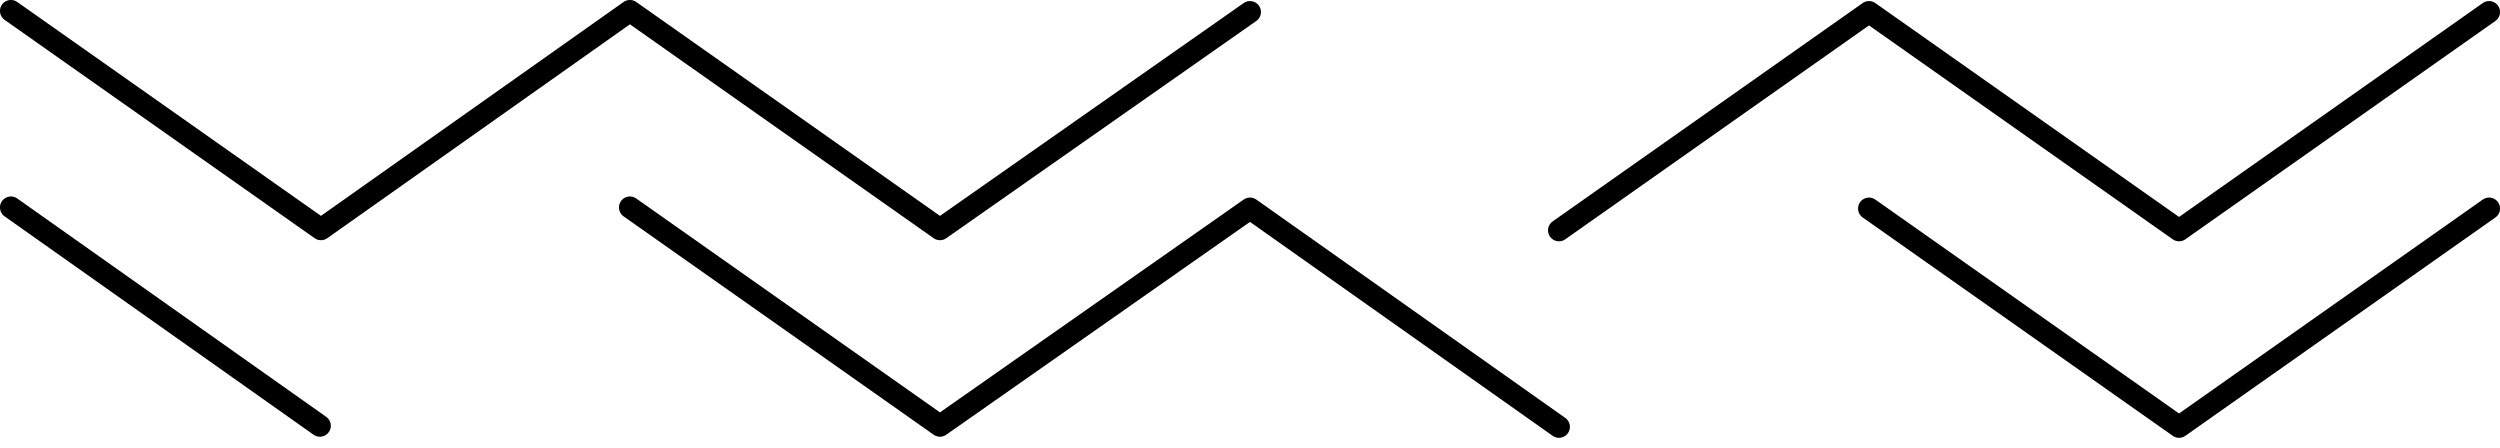 
                    <svg class="w-10 h-10" viewBox="0 0 229 41" fill="none" xmlns="http://www.w3.org/2000/svg">
                      <path d="M171.2 19.1L199.6 39.1L228 19.1" stroke="currentColor" stroke-width="2" stroke-miterlimit="10" stroke-linecap="round" stroke-linejoin="round"></path>
                      <path d="M171.2 19.1L199.6 39.1L228 19.1" stroke="currentColor" stroke-opacity="0.2" stroke-width="2" stroke-miterlimit="10" stroke-linecap="round" stroke-linejoin="round"></path>
                      <path d="M57.7 19L86.1 39L114.5 19.1L142.8 39.1" stroke="currentColor" stroke-width="2" stroke-miterlimit="10" stroke-linecap="round" stroke-linejoin="round"></path>
                      <path d="M57.7 19L86.1 39L114.5 19.1L142.8 39.1" stroke="currentColor" stroke-opacity="0.2" stroke-width="2" stroke-miterlimit="10" stroke-linecap="round" stroke-linejoin="round"></path>
                      <path d="M1 19L29.3 39" stroke="currentColor" stroke-width="2" stroke-miterlimit="10" stroke-linecap="round" stroke-linejoin="round"></path>
                      <path d="M1 19L29.3 39" stroke="currentColor" stroke-opacity="0.2" stroke-width="2" stroke-miterlimit="10" stroke-linecap="round" stroke-linejoin="round"></path>
                      <path d="M142.8 21.1L171.2 1.1L199.6 21.1L228 1.1" stroke="currentColor" stroke-width="2" stroke-miterlimit="10" stroke-linecap="round" stroke-linejoin="round"></path>
                      <path d="M142.8 21.1L171.2 1.1L199.6 21.1L228 1.1" stroke="currentColor" stroke-opacity="0.2" stroke-width="2" stroke-miterlimit="10" stroke-linecap="round" stroke-linejoin="round"></path>
                      <path d="M1 1L29.4 21L57.7 1L86.1 21L114.5 1.1" stroke="currentColor" stroke-width="2" stroke-miterlimit="10" stroke-linecap="round" stroke-linejoin="round"></path>
                      <path d="M1 1L29.4 21L57.7 1L86.1 21L114.5 1.1" stroke="currentColor" stroke-opacity="0.2" stroke-width="2" stroke-miterlimit="10" stroke-linecap="round" stroke-linejoin="round"></path>
                    </svg>
                  